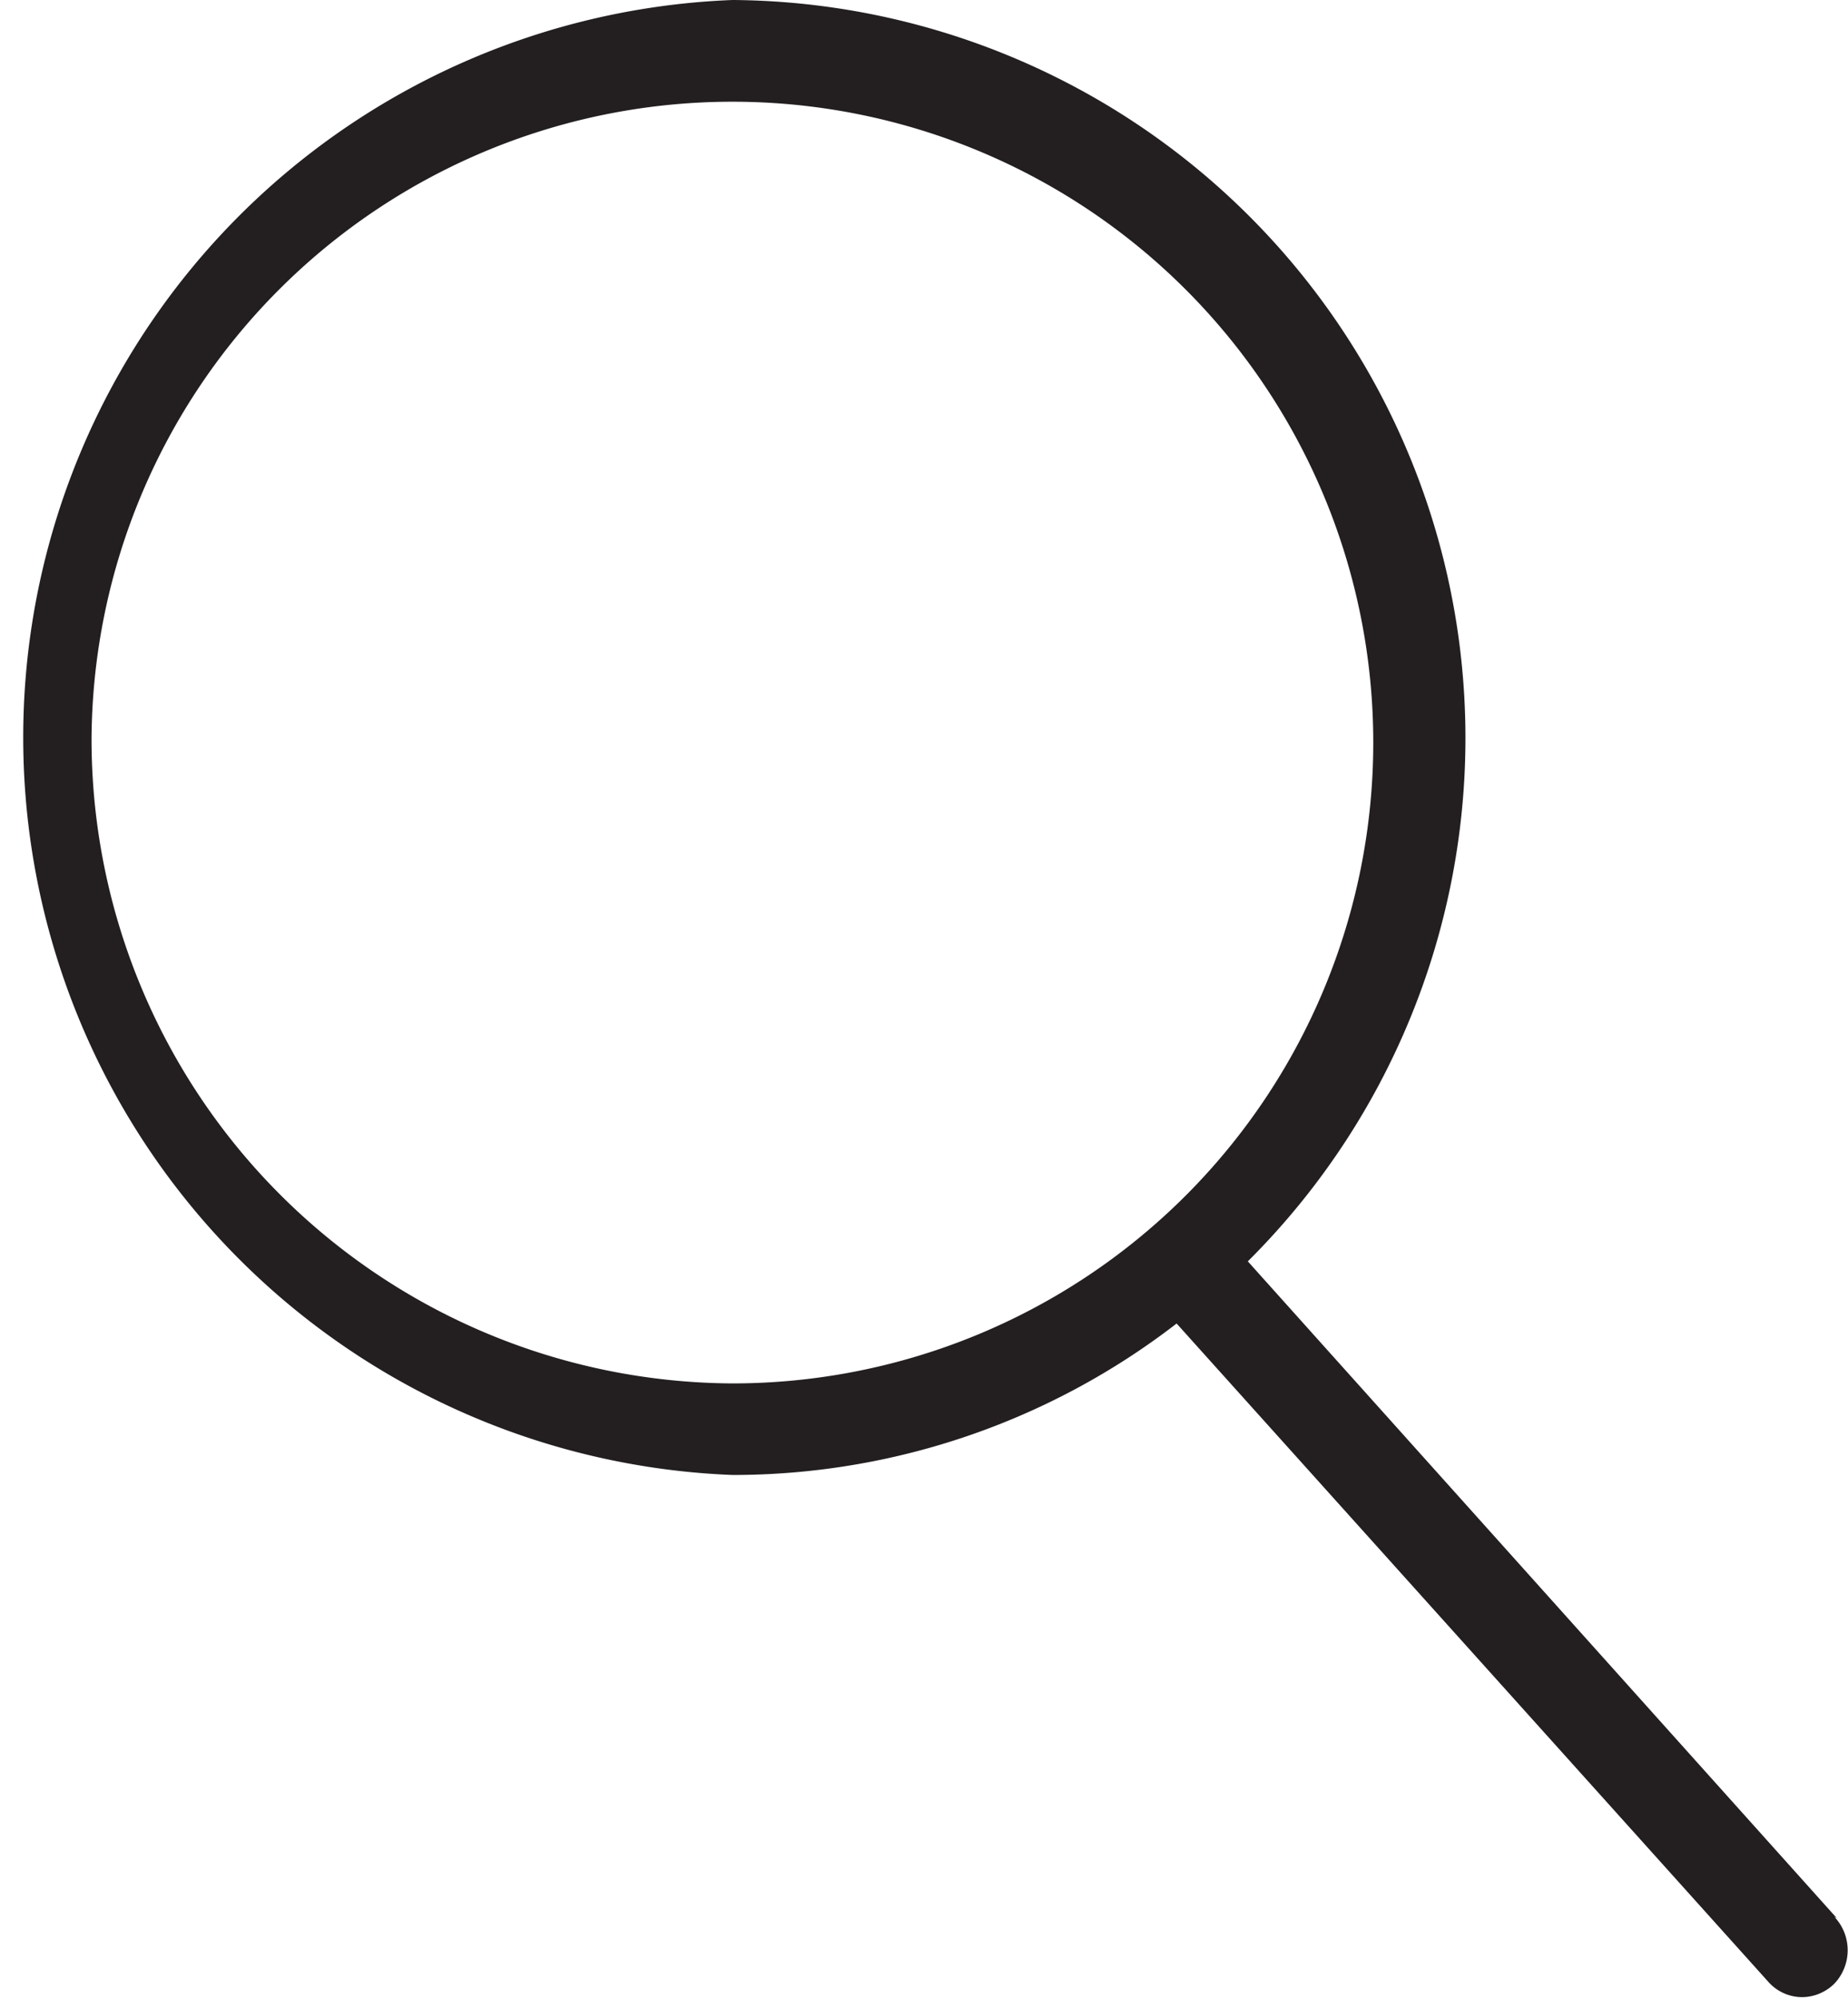 <svg id="Layer_1" data-name="Layer 1" xmlns="http://www.w3.org/2000/svg" xmlns:xlink="http://www.w3.org/1999/xlink" viewBox="0 0 16.35 17.68"><defs><style>.cls-1{fill:none;}.cls-2{clip-path:url(#clip-path);}.cls-3{fill:#231f20;}</style><clipPath id="clip-path" transform="translate(-0.82 -0.16)"><rect class="cls-1" x="0.82" y="0.16" width="16.35" height="17.68"/></clipPath></defs><title>Search-black</title><g class="cls-2"><path class="cls-3" d="M1.63,6.69A5.67,5.67,0,1,1,7.3,12.4,5.7,5.7,0,0,1,1.63,6.69M17.07,17.13l-5.21-5.81A6.53,6.53,0,0,0,7.3.16a6.53,6.53,0,0,0,0,13.05,6.42,6.42,0,0,0,3.93-1.34l5.24,5.83a.4.4,0,0,0,.3.13.41.41,0,0,0,.28-.12.43.43,0,0,0,0-.59" transform="translate(-0.82 -0.16)"/></g></svg>